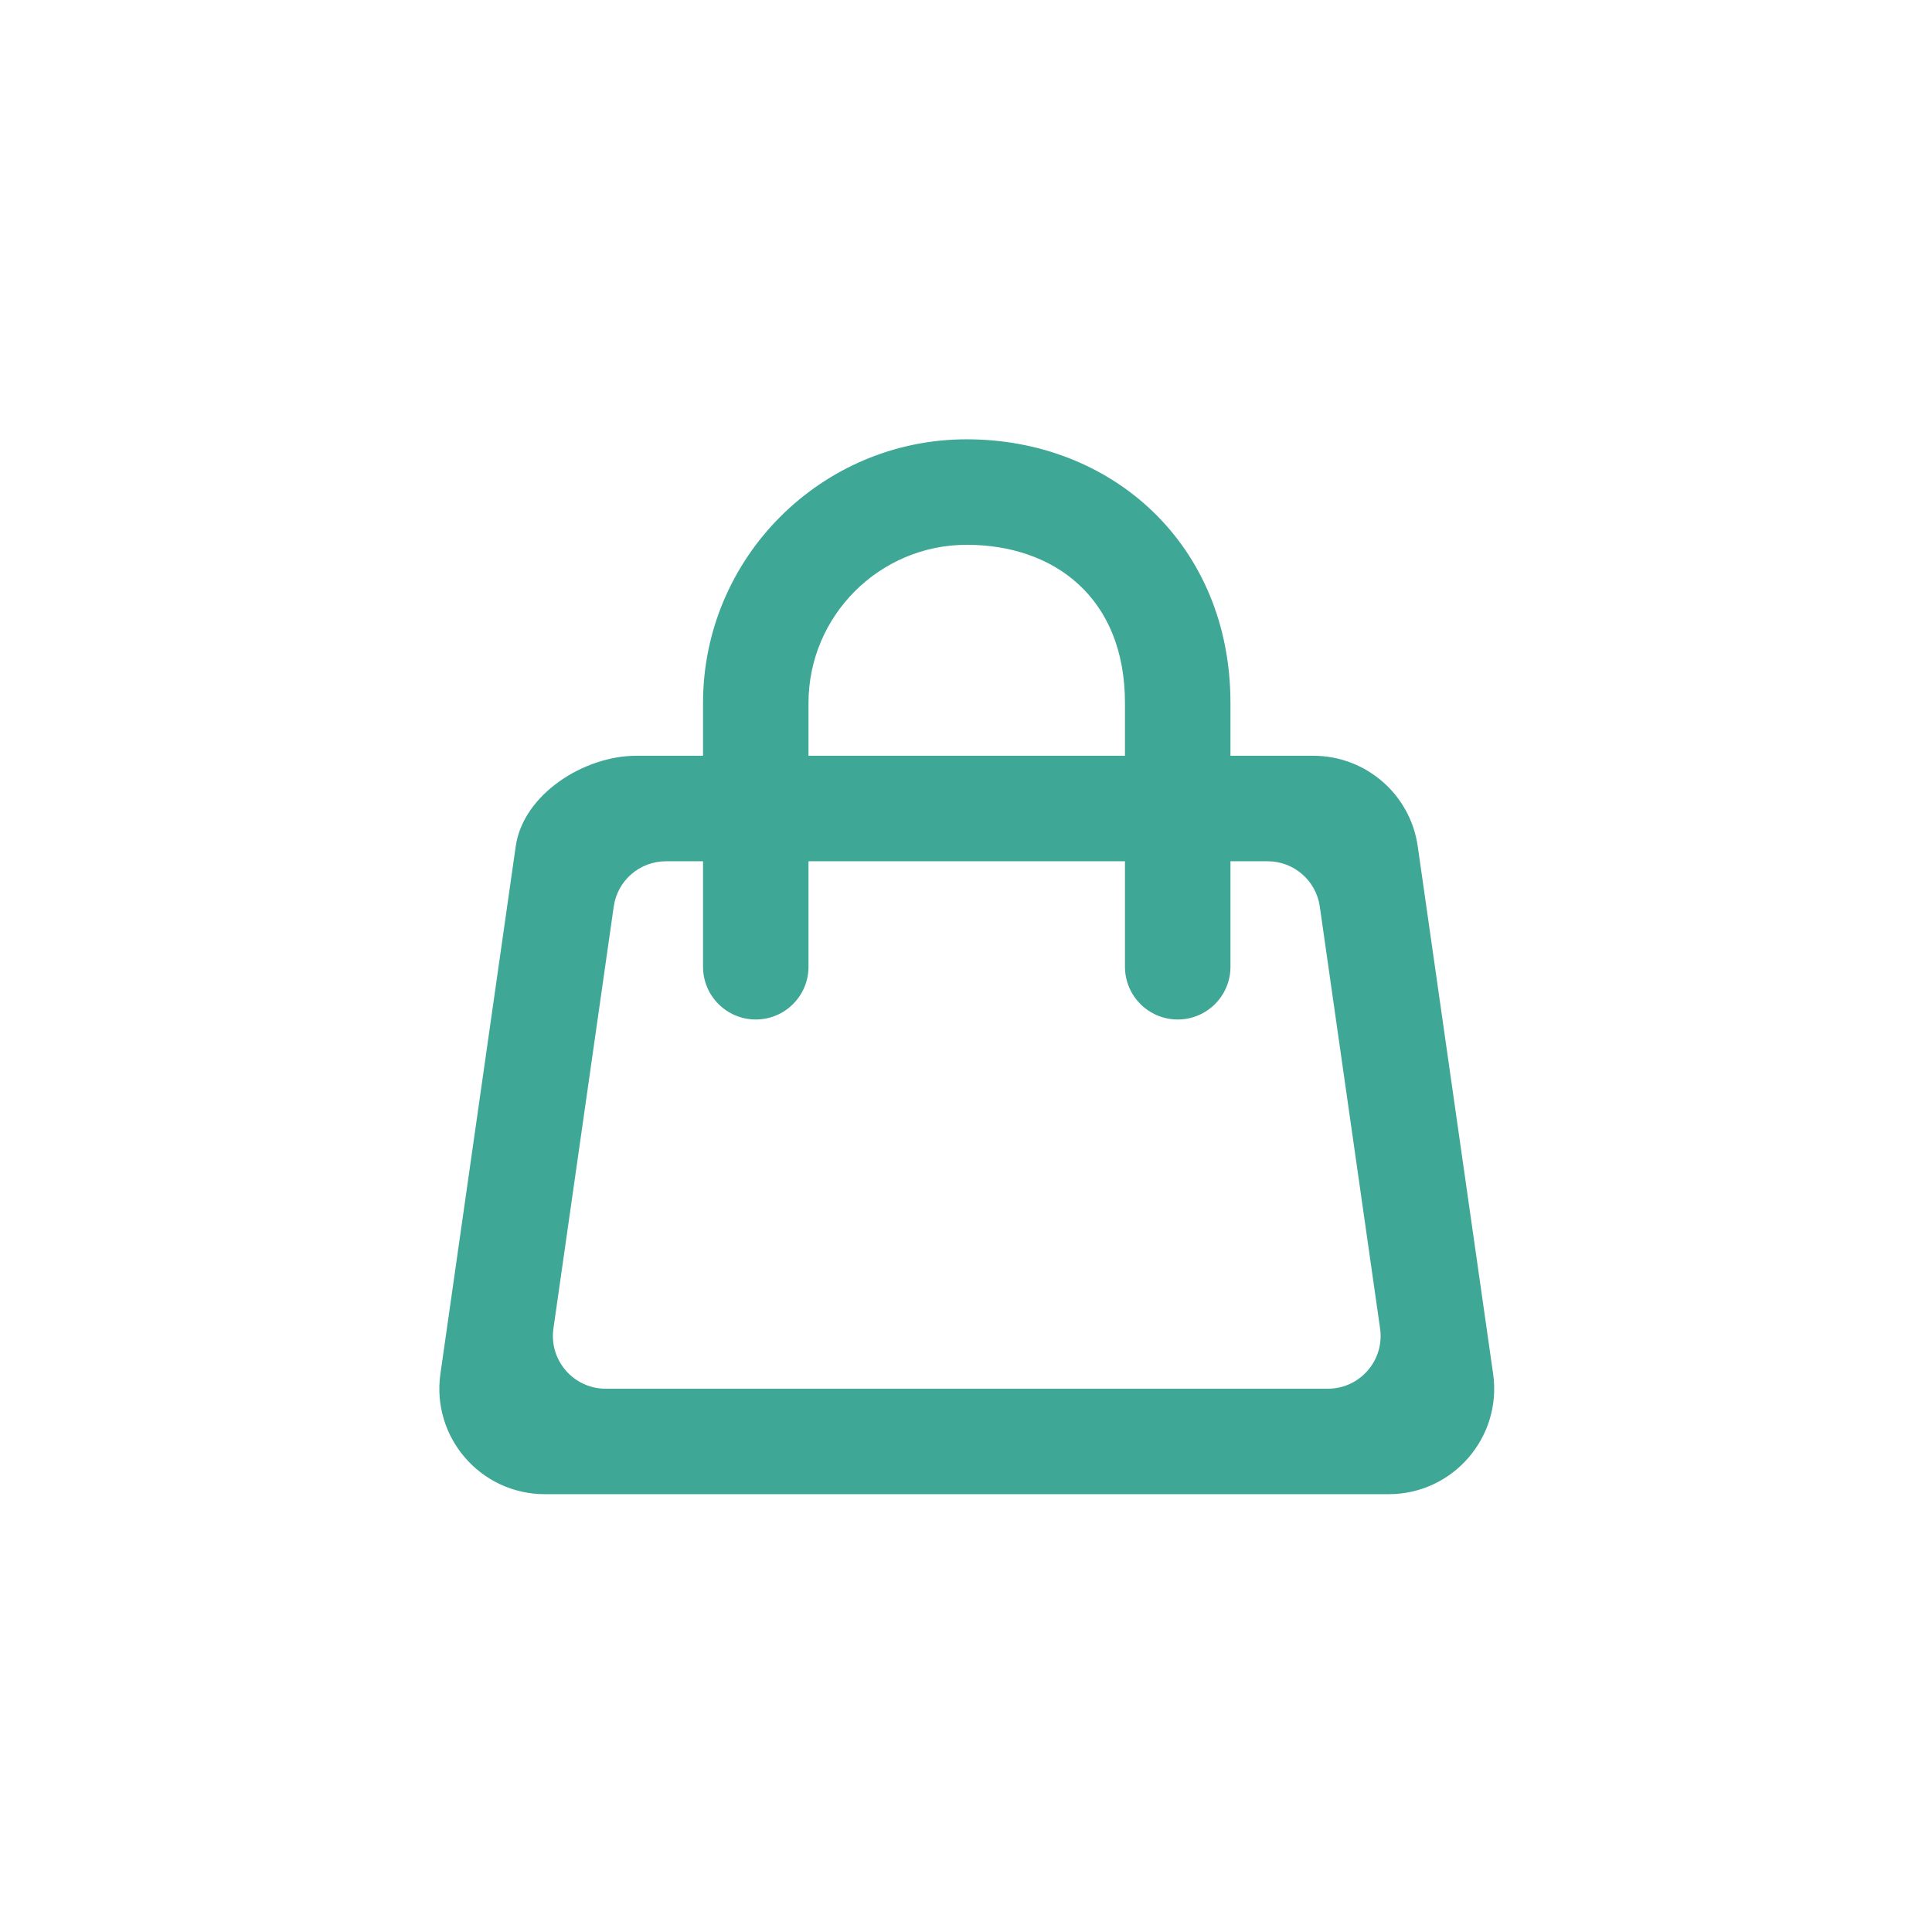 <svg xmlns="http://www.w3.org/2000/svg" xmlns:xlink="http://www.w3.org/1999/xlink" width="500" zoomAndPan="magnify" viewBox="0 0 375 375" height="500" preserveAspectRatio="xMidYMid meet" version="1.0"><defs><clipPath id="dbf7213ff8"><path d="M 85.273 85.273 L 290.023 85.273 L 290.023 290.023 L 85.273 290.023 Z M 85.273 85.273 " clip-rule="nonzero"/></clipPath></defs><rect x="-37.5" width="450" fill="#ffffff" y="-37.5" height="450" fill-opacity="1"/><rect x="-37.5" width="450" fill="#ffffff" y="-37.5" height="450" fill-opacity="1"/><g clip-path="url(#dbf7213ff8)"><path fill="#3fa796" d="M 257.738 269.547 L 117.559 269.547 C 111.324 269.547 106.543 264.027 107.422 257.863 L 119.125 175.965 C 119.84 170.918 124.16 167.172 129.258 167.172 L 136.457 167.172 L 136.457 187.645 C 136.457 193.297 141.043 197.883 146.691 197.883 C 152.355 197.883 156.93 193.297 156.93 187.645 L 156.93 167.172 L 218.355 167.172 L 218.355 187.645 C 218.355 193.297 222.941 197.883 228.594 197.883 C 234.254 197.883 238.832 193.297 238.832 187.645 L 238.832 167.172 L 246.039 167.172 C 251.137 167.172 255.457 170.918 256.172 175.965 L 267.875 257.863 C 268.754 264.027 263.973 269.547 257.738 269.547 Z M 156.93 136.457 C 156.93 119.523 170.711 105.746 187.645 105.746 C 204.586 105.746 218.355 115.984 218.355 136.457 L 218.355 146.695 L 156.93 146.695 Z M 289.812 266.648 L 275.184 164.273 C 273.75 154.188 265.109 146.695 254.914 146.695 L 238.832 146.695 L 238.832 136.457 C 238.832 105.746 215.867 85.27 187.645 85.27 C 159.43 85.27 136.457 108.234 136.457 136.457 L 136.457 146.695 L 123.504 146.695 C 113.32 146.695 101.547 154.188 100.102 164.273 L 85.484 266.648 C 83.723 278.984 93.293 290.02 105.754 290.02 L 269.543 290.02 C 282 290.02 291.574 278.984 289.812 266.648 Z M 289.812 266.648 " fill-opacity="1" fill-rule="evenodd"/></g></svg>